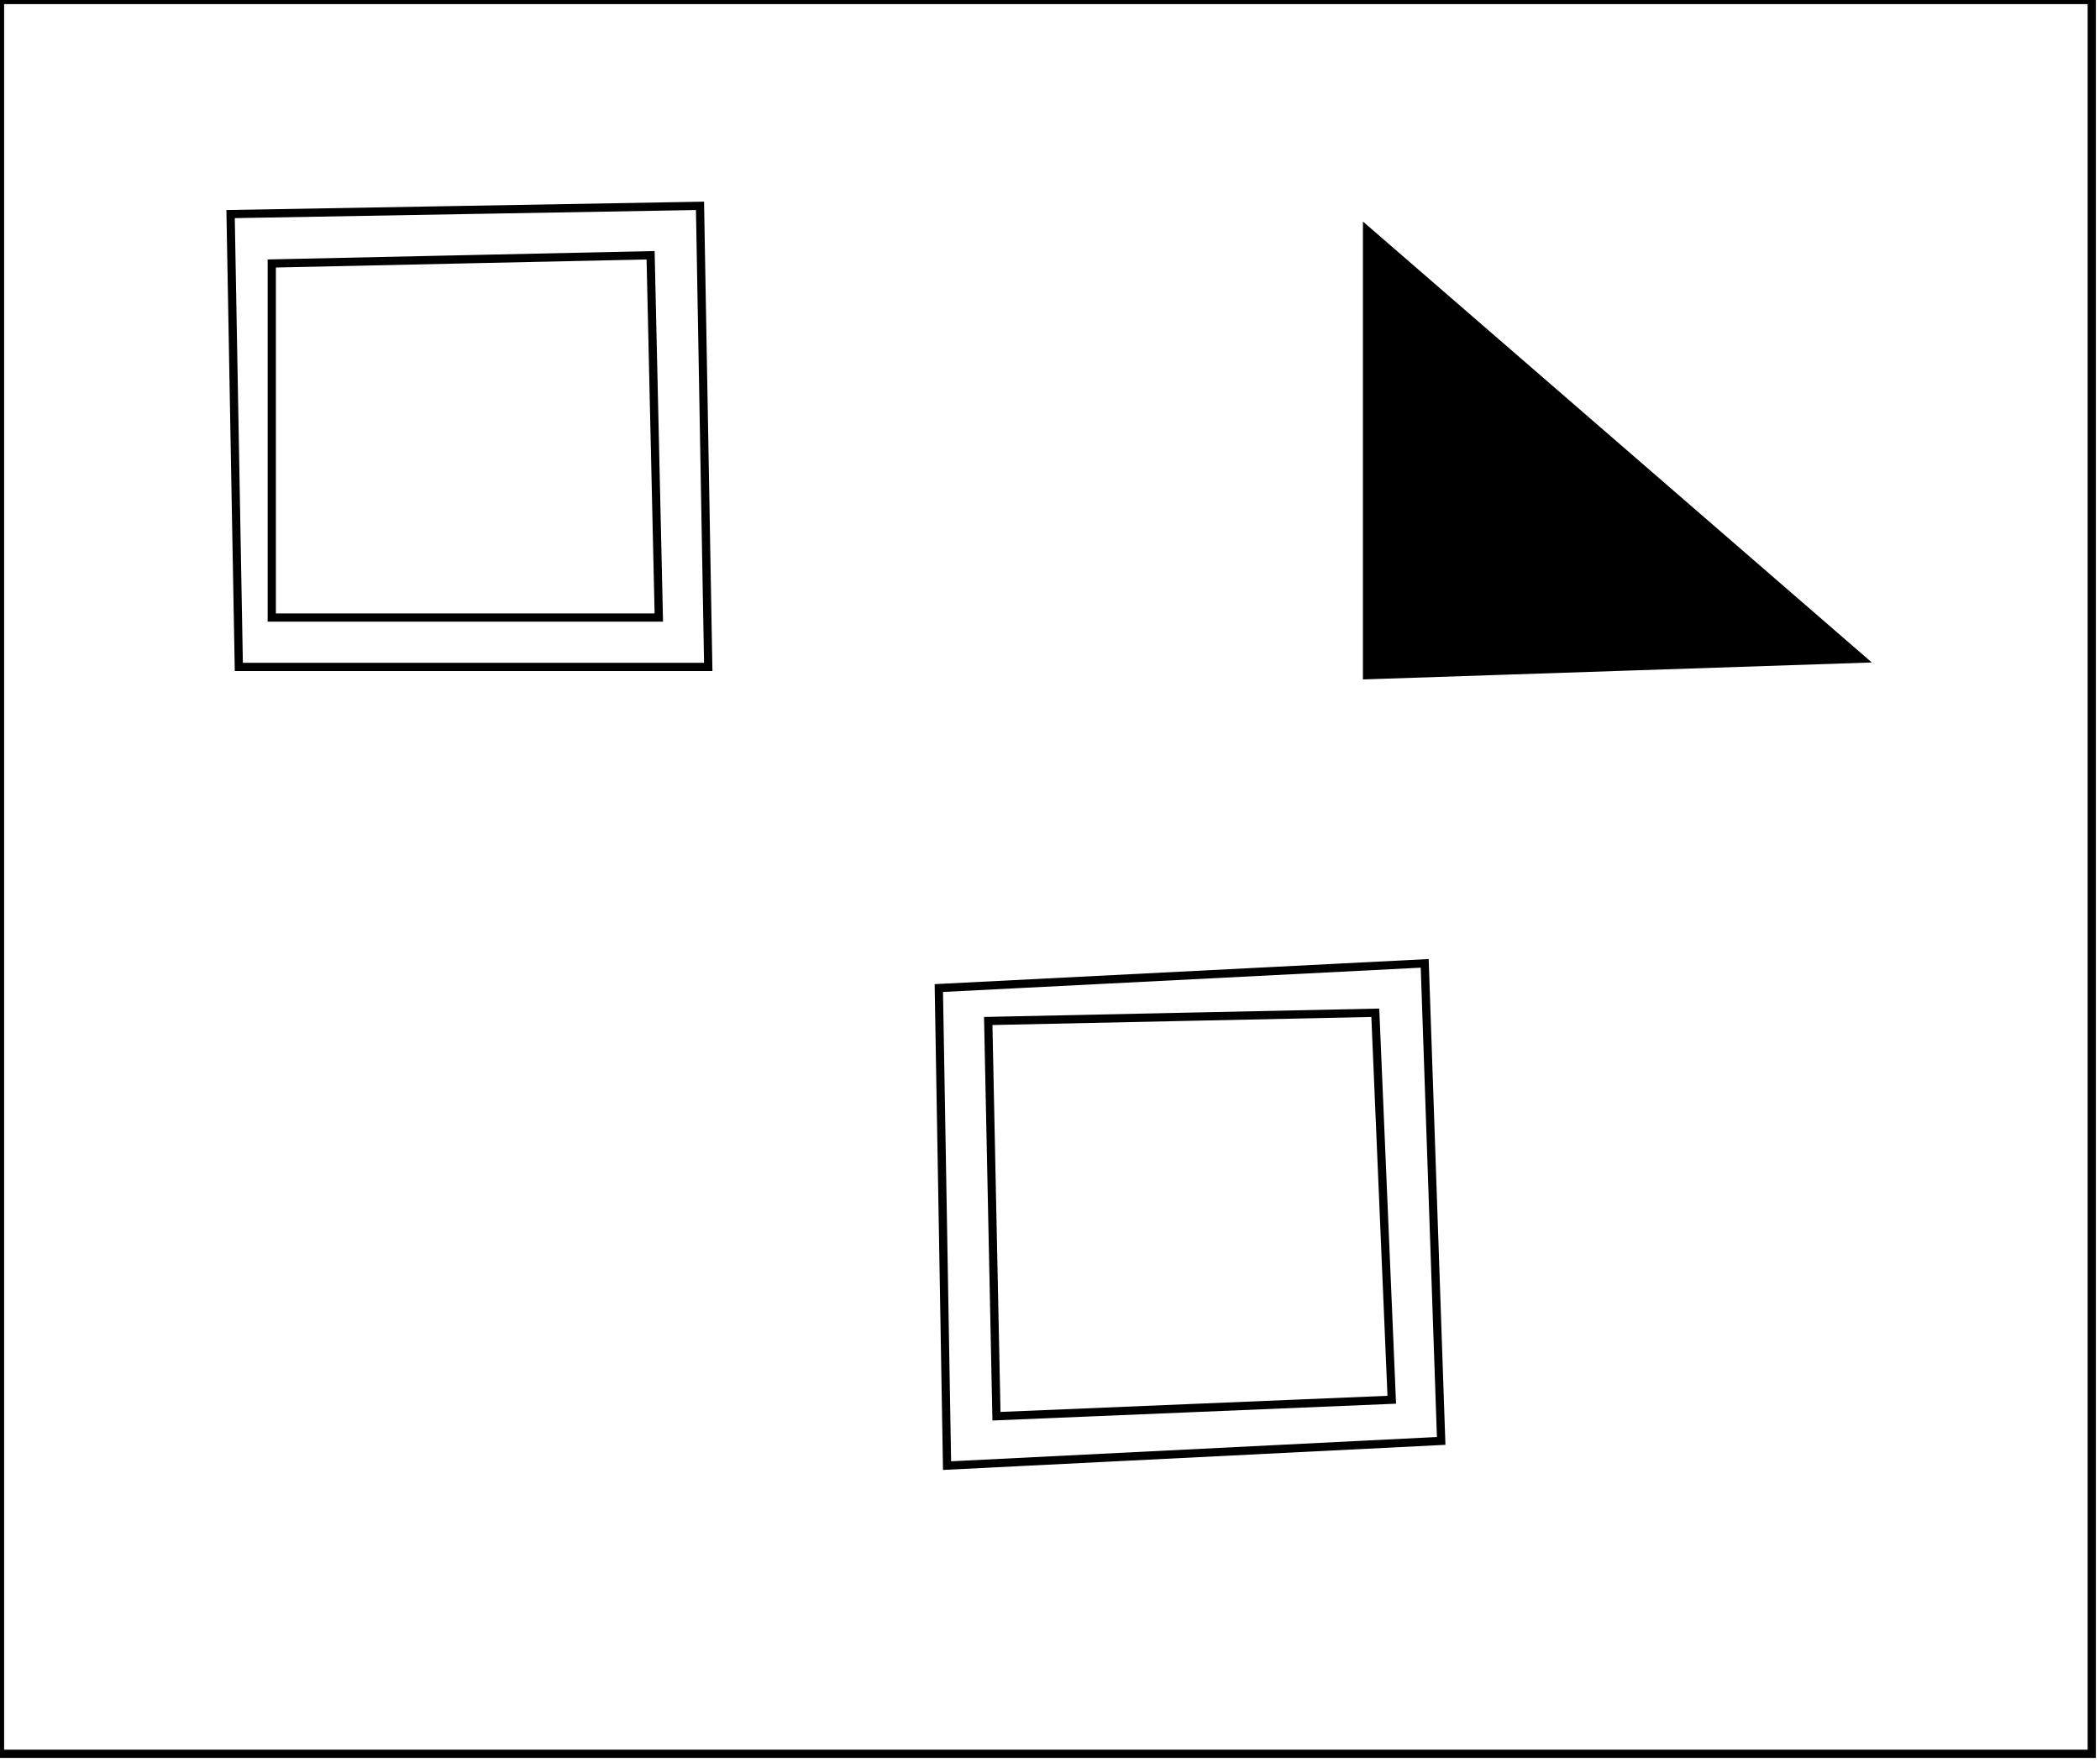 <?xml version="1.0" encoding="utf-8" ?>
<svg baseProfile="full" height="214" version="1.1" width="255" xmlns="http://www.w3.org/2000/svg" xmlns:ev="http://www.w3.org/2001/xml-events" xmlns:xlink="http://www.w3.org/1999/xlink"><defs /><rect fill="white" height="214" width="255" x="0" y="0" /><path d="M 120,124 L 121,172 L 169,170 L 167,123 Z" fill="none" stroke="black" stroke-width="1" /><path d="M 114,120 L 173,117 L 175,175 L 115,178 Z" fill="none" stroke="black" stroke-width="1" /><path d="M 172,41 L 173,75 L 209,75 Z" fill="none" stroke="black" stroke-width="1" /><path d="M 33,32 L 33,75 L 80,75 L 79,31 Z" fill="none" stroke="black" stroke-width="1" /><path d="M 166,28 L 226,80 L 166,82 Z" fill="black" stroke="black" stroke-width="1" /><path d="M 28,26 L 85,25 L 86,81 L 29,81 Z" fill="none" stroke="black" stroke-width="1" /><path d="M 0,0 L 0,213 L 254,213 L 254,0 Z" fill="none" stroke="black" stroke-width="1" /></svg>